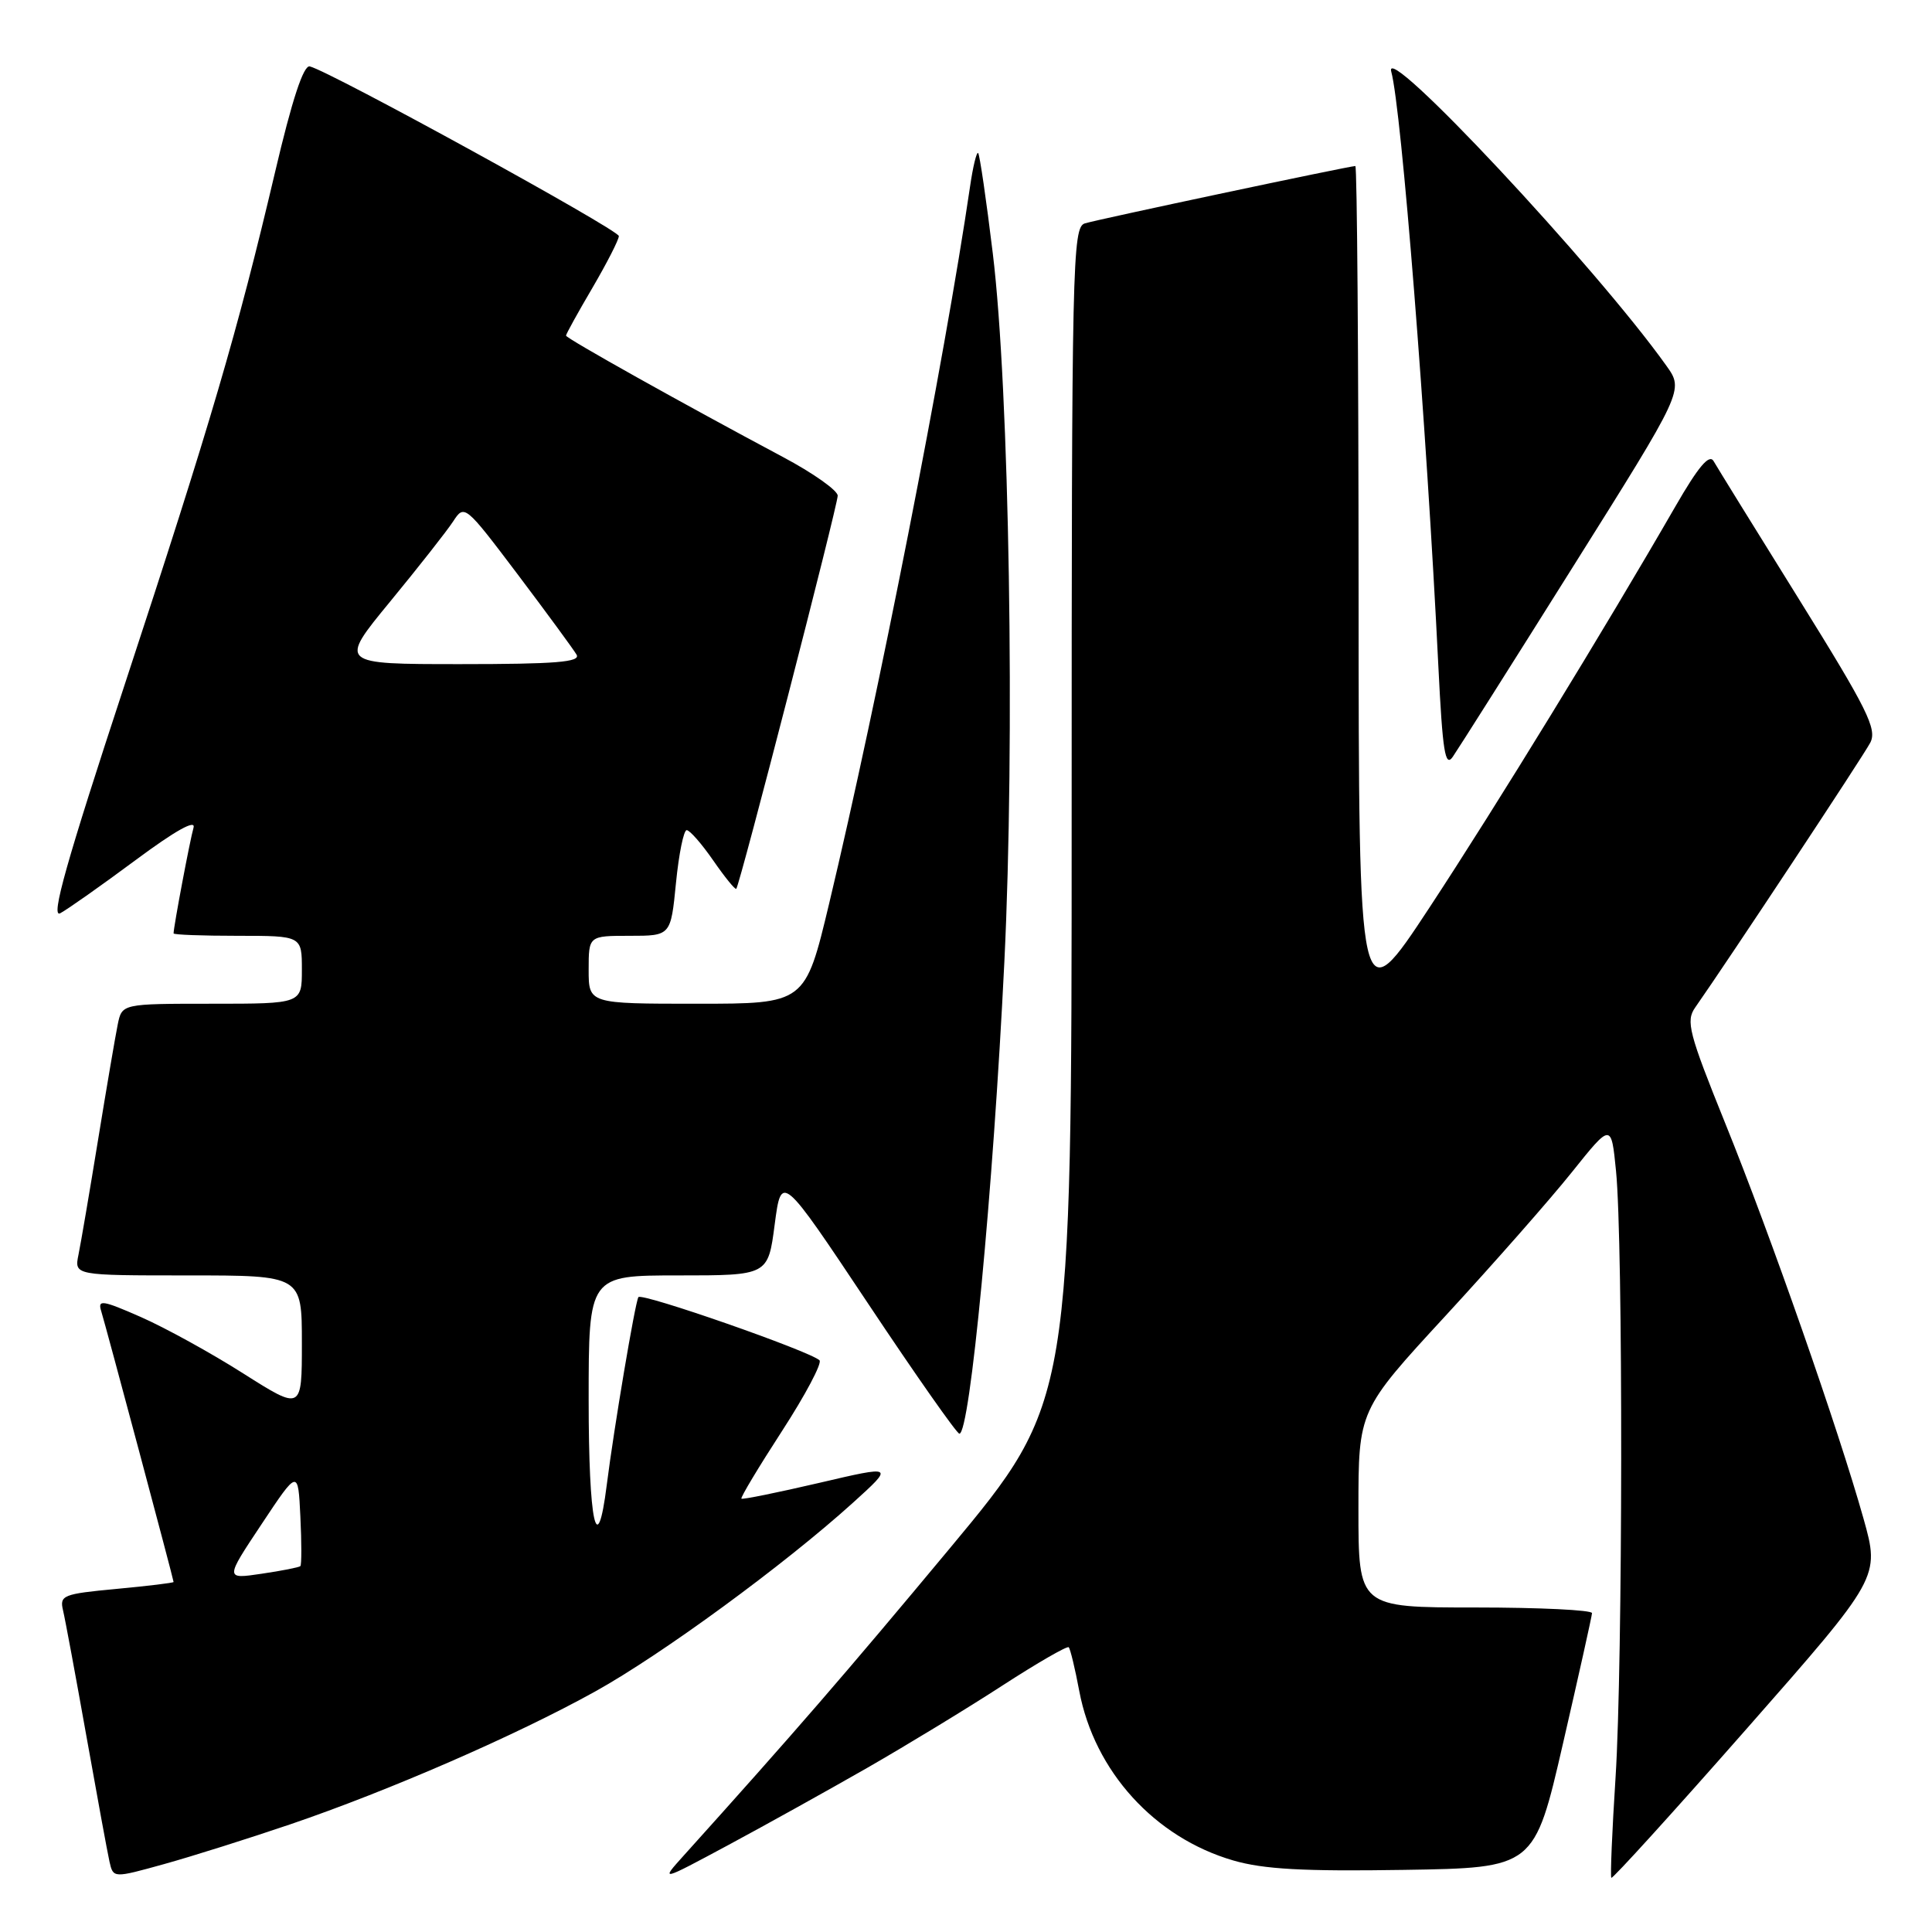 <?xml version="1.0" encoding="UTF-8" standalone="no"?>
<!DOCTYPE svg PUBLIC "-//W3C//DTD SVG 1.1//EN" "http://www.w3.org/Graphics/SVG/1.1/DTD/svg11.dtd" >
<svg xmlns="http://www.w3.org/2000/svg" xmlns:xlink="http://www.w3.org/1999/xlink" version="1.1" viewBox="0 0 256 256">
 <g >
 <path fill="currentColor"
d=" M 38.50 241.72 C 51.53 237.28 68.39 229.94 78.83 224.15 C 87.67 219.25 103.88 207.38 113.00 199.14 C 118.50 194.16 118.50 194.16 108.50 196.50 C 103.00 197.78 98.38 198.72 98.24 198.58 C 98.10 198.43 100.52 194.40 103.62 189.62 C 106.72 184.84 108.95 180.62 108.59 180.25 C 107.39 179.06 84.97 171.23 84.59 171.88 C 84.15 172.61 81.35 189.22 80.40 196.75 C 79.11 206.99 78.00 201.77 78.00 185.50 C 78.00 169.00 78.00 169.00 89.88 169.00 C 101.77 169.00 101.77 169.00 102.65 162.25 C 103.54 155.50 103.54 155.50 115.02 172.72 C 121.33 182.20 126.78 189.96 127.12 189.97 C 128.52 190.03 131.59 157.91 133.08 127.50 C 134.51 98.34 133.75 51.60 131.55 33.57 C 130.69 26.46 129.81 20.48 129.61 20.28 C 129.41 20.07 128.92 22.07 128.54 24.70 C 125.15 47.76 116.33 92.66 109.86 119.75 C 106.69 133.00 106.69 133.00 92.35 133.00 C 78.00 133.00 78.00 133.00 78.00 128.50 C 78.00 124.00 78.00 124.00 83.44 124.00 C 88.88 124.00 88.88 124.00 89.57 117.00 C 89.95 113.15 90.59 110.00 90.99 110.00 C 91.40 110.00 92.98 111.81 94.51 114.02 C 96.04 116.23 97.41 117.92 97.56 117.77 C 98.02 117.30 111.00 66.98 111.00 65.68 C 111.00 64.99 107.74 62.68 103.75 60.56 C 90.37 53.43 75.00 44.83 75.00 44.47 C 75.00 44.27 76.57 41.42 78.50 38.14 C 80.42 34.85 82.00 31.77 82.00 31.28 C 82.00 30.46 43.73 9.44 41.05 8.80 C 40.22 8.60 38.70 13.20 36.44 22.84 C 31.46 43.99 27.91 56.08 16.52 90.72 C 8.79 114.22 6.68 121.71 7.98 121.01 C 8.94 120.50 13.42 117.34 17.95 113.98 C 23.27 110.03 25.99 108.52 25.64 109.69 C 25.18 111.26 23.00 122.81 23.00 123.68 C 23.00 123.86 26.82 124.00 31.50 124.00 C 40.00 124.00 40.00 124.00 40.00 128.50 C 40.00 133.00 40.00 133.00 28.08 133.00 C 16.16 133.00 16.16 133.00 15.60 135.75 C 15.29 137.26 14.12 144.12 13.00 151.00 C 11.88 157.88 10.71 164.74 10.40 166.25 C 9.84 169.00 9.84 169.00 24.92 169.00 C 40.00 169.00 40.00 169.00 40.00 177.96 C 40.00 186.91 40.00 186.91 32.25 182.00 C 27.99 179.29 21.88 175.93 18.68 174.52 C 13.56 172.27 12.92 172.17 13.41 173.73 C 14.01 175.66 23.00 209.29 23.00 209.62 C 23.00 209.74 19.59 210.15 15.42 210.54 C 8.36 211.20 7.88 211.39 8.35 213.37 C 8.63 214.54 10.02 222.03 11.44 230.00 C 12.86 237.97 14.24 245.48 14.51 246.69 C 15.01 248.87 15.01 248.87 21.75 247.00 C 25.46 245.97 33.00 243.59 38.50 241.72 Z  M 115.00 234.20 C 120.22 231.20 128.26 226.31 132.86 223.32 C 137.46 220.34 141.40 218.07 141.61 218.27 C 141.82 218.48 142.45 221.09 143.01 224.08 C 145.02 234.71 153.00 243.49 163.41 246.52 C 167.44 247.69 172.74 247.98 185.99 247.77 C 203.31 247.50 203.31 247.50 207.11 231.00 C 209.20 221.93 210.93 214.16 210.95 213.75 C 210.98 213.34 204.03 213.00 195.50 213.00 C 180.00 213.00 180.00 213.00 180.00 199.94 C 180.00 186.87 180.00 186.87 191.54 174.35 C 197.89 167.46 205.43 158.89 208.29 155.31 C 213.50 148.80 213.50 148.80 214.13 155.15 C 215.08 164.60 215.03 220.56 214.07 235.50 C 213.61 242.65 213.36 248.64 213.51 248.82 C 213.67 248.99 221.74 240.10 231.45 229.06 C 249.10 208.99 249.10 208.99 246.93 201.24 C 243.62 189.45 234.65 163.78 228.61 148.86 C 223.77 136.88 223.36 135.29 224.62 133.50 C 229.08 127.13 246.91 100.17 247.82 98.41 C 248.75 96.61 247.45 93.99 238.38 79.41 C 232.59 70.11 227.50 61.87 227.06 61.10 C 226.49 60.11 225.03 61.84 222.00 67.10 C 212.59 83.42 198.31 106.72 189.43 120.23 C 180.04 134.50 180.04 134.50 180.02 78.25 C 180.01 47.31 179.82 22.00 179.59 22.00 C 178.81 22.00 145.49 29.06 143.75 29.60 C 142.10 30.10 142.00 34.71 142.00 107.94 C 142.00 185.75 142.00 185.75 125.88 205.13 C 111.88 221.95 105.24 229.61 90.57 245.90 C 87.50 249.31 87.50 249.31 96.50 244.48 C 101.45 241.82 109.78 237.19 115.00 234.20 Z  M 208.42 75.11 C 223.12 51.71 223.12 51.71 220.81 48.47 C 211.52 35.41 183.12 5.06 184.35 9.50 C 185.70 14.40 189.01 56.10 190.59 88.28 C 191.15 99.61 191.49 101.74 192.50 100.28 C 193.18 99.30 200.35 87.97 208.42 75.11 Z  M 34.66 201.96 C 39.50 194.67 39.50 194.67 39.80 200.95 C 39.97 204.40 39.97 207.36 39.80 207.52 C 39.64 207.68 37.32 208.14 34.66 208.53 C 29.81 209.25 29.81 209.25 34.66 201.96 Z  M 51.69 79.72 C 55.44 75.16 59.19 70.39 60.03 69.11 C 61.54 66.80 61.59 66.84 68.62 76.14 C 72.50 81.29 76.00 86.06 76.40 86.75 C 76.96 87.73 73.61 88.00 61.00 88.00 C 44.88 88.00 44.88 88.00 51.69 79.72 Z "/>
</g>
</svg>